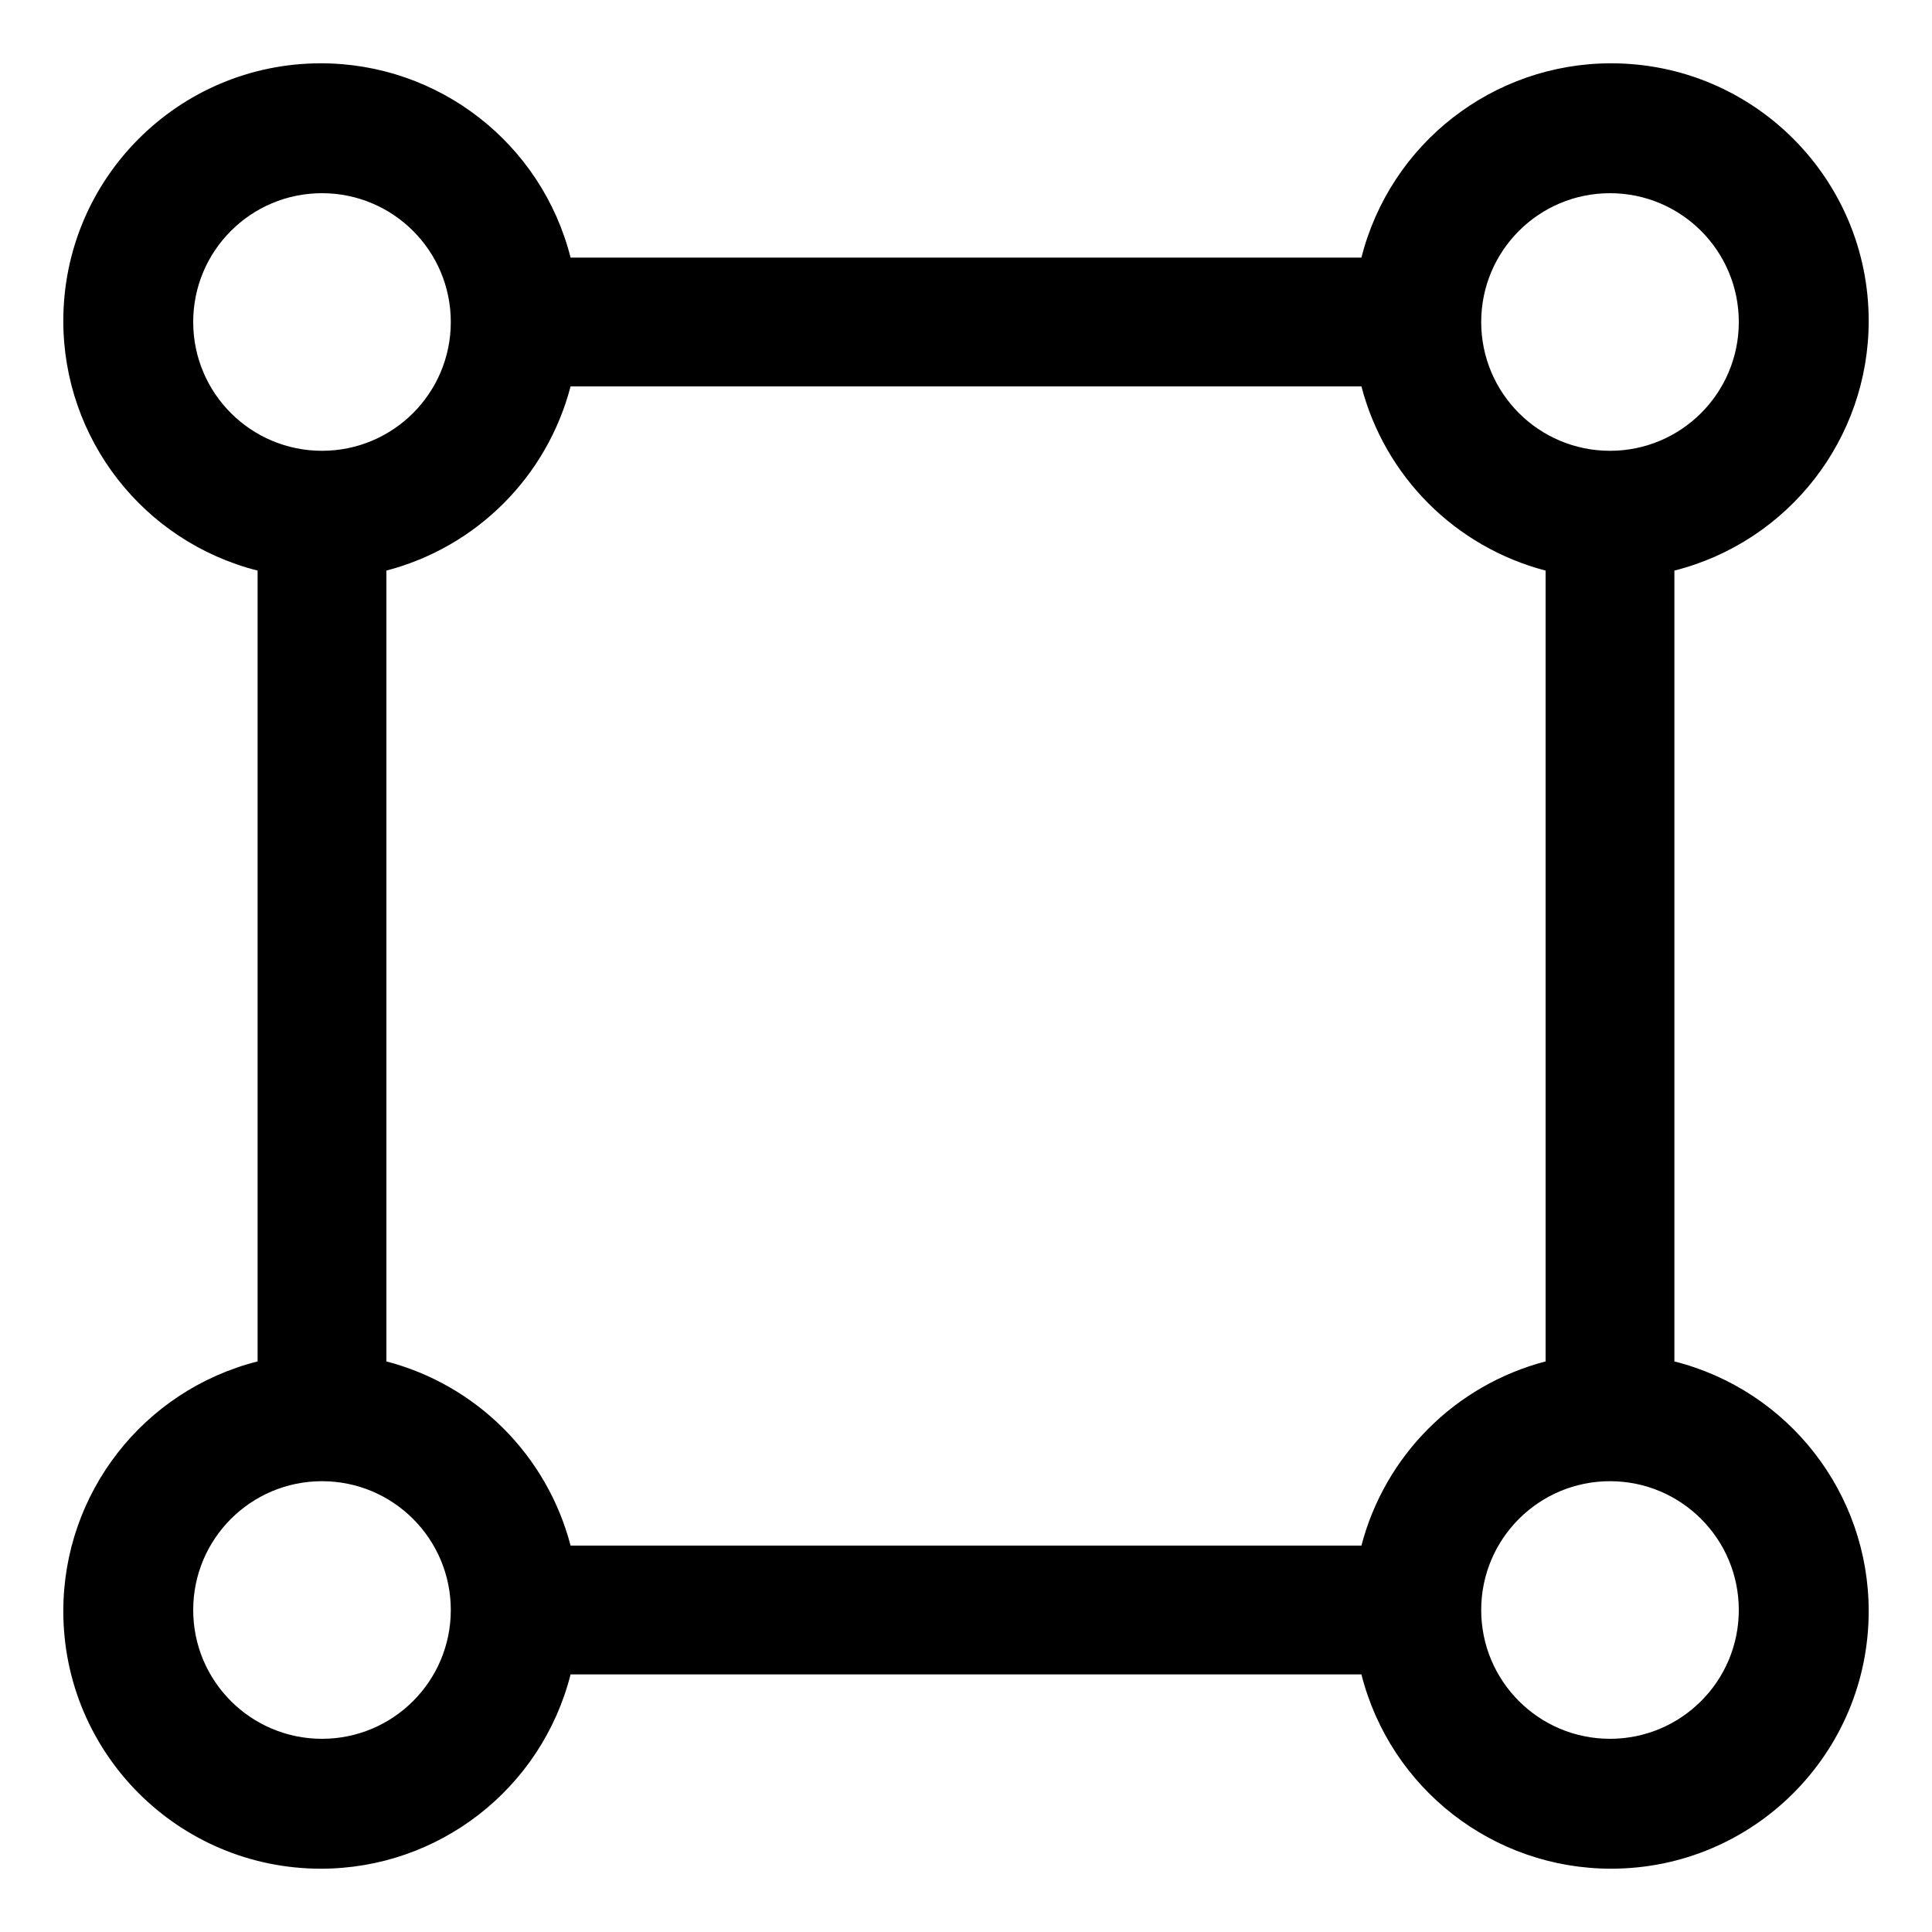 ﻿<?xml version="1.0" encoding="utf-8"?>
<svg version="1.1" xmlns:xlink="http://www.w3.org/1999/xlink" width="30px" height="30px" xmlns="http://www.w3.org/2000/svg">
  <defs>
    <pattern id="BGPattern" patternUnits="userSpaceOnUse" alignment="0 0" imageRepeat="None" />
    <mask fill="white" id="Clip4334">
      <path d="M 29.017 25.017  C 29.017 23.187  27.775 21.59  26 21.14  L 26 8.86  C 27.775 8.41  29.017 6.813  29.017 4.983  C 29.017 2.773  27.227 0.983  25.017 0.983  C 23.187 0.983  21.59 2.225  21.14 4  L 8.86 4  C 8.41 2.225  6.813 0.983  4.983 0.983  C 2.773 0.983  0.983 2.773  0.983 4.983  C 0.983 6.813  2.225 8.41  4 8.86  L 4 21.14  C 2.225 21.59  0.983 23.187  0.983 25.017  C 0.983 27.227  2.773 29.017  4.983 29.017  C 6.813 29.017  8.41 27.775  8.86 26  L 21.14 26  C 21.59 27.775  23.187 29.017  25.017 29.017  C 27.227 29.017  29.017 27.227  29.017 25.017  Z M 23 5  C 23 3.895  23.895 3  25 3  C 26.105 3  27 3.895  27 5  C 27 6.105  26.105 7  25 7  C 23.895 7  23 6.105  23 5  Z M 5 7  C 3.895 7  3 6.105  3 5  C 3 3.895  3.895 3  5 3  C 6.105 3  7 3.895  7 5  C 7 6.105  6.105 7  5 7  Z M 7 25  C 7 26.105  6.105 27  5 27  C 3.895 27  3 26.105  3 25  C 3 23.895  3.895 23  5 23  C 6.105 23  7 23.895  7 25  Z M 24 21.14  C 22.599 21.506  21.506 22.599  21.14 24  L 8.86 24  C 8.494 22.599  7.401 21.506  6 21.14  L 6 8.86  C 7.401 8.494  8.494 7.401  8.86 6  L 21.14 6  C 21.506 7.401  22.599 8.494  24 8.86  L 24 21.14  Z M 27 25  C 27 26.105  26.105 27  25 27  C 23.895 27  23 26.105  23 25  C 23 23.895  23.895 23  25 23  C 26.105 23  27 23.895  27 25  Z " fill-rule="evenodd" />
    </mask>
  </defs>
  <g transform="matrix(1 0 0 1 -1 -1 )">
    <path d="M 29.017 25.017  C 29.017 23.187  27.775 21.59  26 21.14  L 26 8.86  C 27.775 8.41  29.017 6.813  29.017 4.983  C 29.017 2.773  27.227 0.983  25.017 0.983  C 23.187 0.983  21.59 2.225  21.14 4  L 8.86 4  C 8.41 2.225  6.813 0.983  4.983 0.983  C 2.773 0.983  0.983 2.773  0.983 4.983  C 0.983 6.813  2.225 8.41  4 8.86  L 4 21.14  C 2.225 21.59  0.983 23.187  0.983 25.017  C 0.983 27.227  2.773 29.017  4.983 29.017  C 6.813 29.017  8.41 27.775  8.86 26  L 21.14 26  C 21.59 27.775  23.187 29.017  25.017 29.017  C 27.227 29.017  29.017 27.227  29.017 25.017  Z M 23 5  C 23 3.895  23.895 3  25 3  C 26.105 3  27 3.895  27 5  C 27 6.105  26.105 7  25 7  C 23.895 7  23 6.105  23 5  Z M 5 7  C 3.895 7  3 6.105  3 5  C 3 3.895  3.895 3  5 3  C 6.105 3  7 3.895  7 5  C 7 6.105  6.105 7  5 7  Z M 7 25  C 7 26.105  6.105 27  5 27  C 3.895 27  3 26.105  3 25  C 3 23.895  3.895 23  5 23  C 6.105 23  7 23.895  7 25  Z M 24 21.14  C 22.599 21.506  21.506 22.599  21.14 24  L 8.86 24  C 8.494 22.599  7.401 21.506  6 21.14  L 6 8.86  C 7.401 8.494  8.494 7.401  8.86 6  L 21.14 6  C 21.506 7.401  22.599 8.494  24 8.86  L 24 21.14  Z M 27 25  C 27 26.105  26.105 27  25 27  C 23.895 27  23 26.105  23 25  C 23 23.895  23.895 23  25 23  C 26.105 23  27 23.895  27 25  Z " fill-rule="nonzero" fill="rgba(0, 0, 0, 1)" stroke="none" transform="matrix(1 0 0 1 1 1 )" class="fill" />
    <path d="M 29.017 25.017  C 29.017 23.187  27.775 21.59  26 21.14  L 26 8.86  C 27.775 8.41  29.017 6.813  29.017 4.983  C 29.017 2.773  27.227 0.983  25.017 0.983  C 23.187 0.983  21.59 2.225  21.14 4  L 8.86 4  C 8.41 2.225  6.813 0.983  4.983 0.983  C 2.773 0.983  0.983 2.773  0.983 4.983  C 0.983 6.813  2.225 8.41  4 8.86  L 4 21.14  C 2.225 21.59  0.983 23.187  0.983 25.017  C 0.983 27.227  2.773 29.017  4.983 29.017  C 6.813 29.017  8.41 27.775  8.86 26  L 21.14 26  C 21.59 27.775  23.187 29.017  25.017 29.017  C 27.227 29.017  29.017 27.227  29.017 25.017  Z " stroke-width="0" stroke-dasharray="0" stroke="rgba(255, 255, 255, 0)" fill="none" transform="matrix(1 0 0 1 1 1 )" class="stroke" mask="url(#Clip4334)" />
    <path d="M 23 5  C 23 3.895  23.895 3  25 3  C 26.105 3  27 3.895  27 5  C 27 6.105  26.105 7  25 7  C 23.895 7  23 6.105  23 5  Z " stroke-width="0" stroke-dasharray="0" stroke="rgba(255, 255, 255, 0)" fill="none" transform="matrix(1 0 0 1 1 1 )" class="stroke" mask="url(#Clip4334)" />
    <path d="M 5 7  C 3.895 7  3 6.105  3 5  C 3 3.895  3.895 3  5 3  C 6.105 3  7 3.895  7 5  C 7 6.105  6.105 7  5 7  Z " stroke-width="0" stroke-dasharray="0" stroke="rgba(255, 255, 255, 0)" fill="none" transform="matrix(1 0 0 1 1 1 )" class="stroke" mask="url(#Clip4334)" />
    <path d="M 7 25  C 7 26.105  6.105 27  5 27  C 3.895 27  3 26.105  3 25  C 3 23.895  3.895 23  5 23  C 6.105 23  7 23.895  7 25  Z " stroke-width="0" stroke-dasharray="0" stroke="rgba(255, 255, 255, 0)" fill="none" transform="matrix(1 0 0 1 1 1 )" class="stroke" mask="url(#Clip4334)" />
    <path d="M 24 21.14  C 22.599 21.506  21.506 22.599  21.14 24  L 8.86 24  C 8.494 22.599  7.401 21.506  6 21.14  L 6 8.86  C 7.401 8.494  8.494 7.401  8.86 6  L 21.14 6  C 21.506 7.401  22.599 8.494  24 8.86  L 24 21.14  Z " stroke-width="0" stroke-dasharray="0" stroke="rgba(255, 255, 255, 0)" fill="none" transform="matrix(1 0 0 1 1 1 )" class="stroke" mask="url(#Clip4334)" />
    <path d="M 27 25  C 27 26.105  26.105 27  25 27  C 23.895 27  23 26.105  23 25  C 23 23.895  23.895 23  25 23  C 26.105 23  27 23.895  27 25  Z " stroke-width="0" stroke-dasharray="0" stroke="rgba(255, 255, 255, 0)" fill="none" transform="matrix(1 0 0 1 1 1 )" class="stroke" mask="url(#Clip4334)" />
  </g>
</svg>